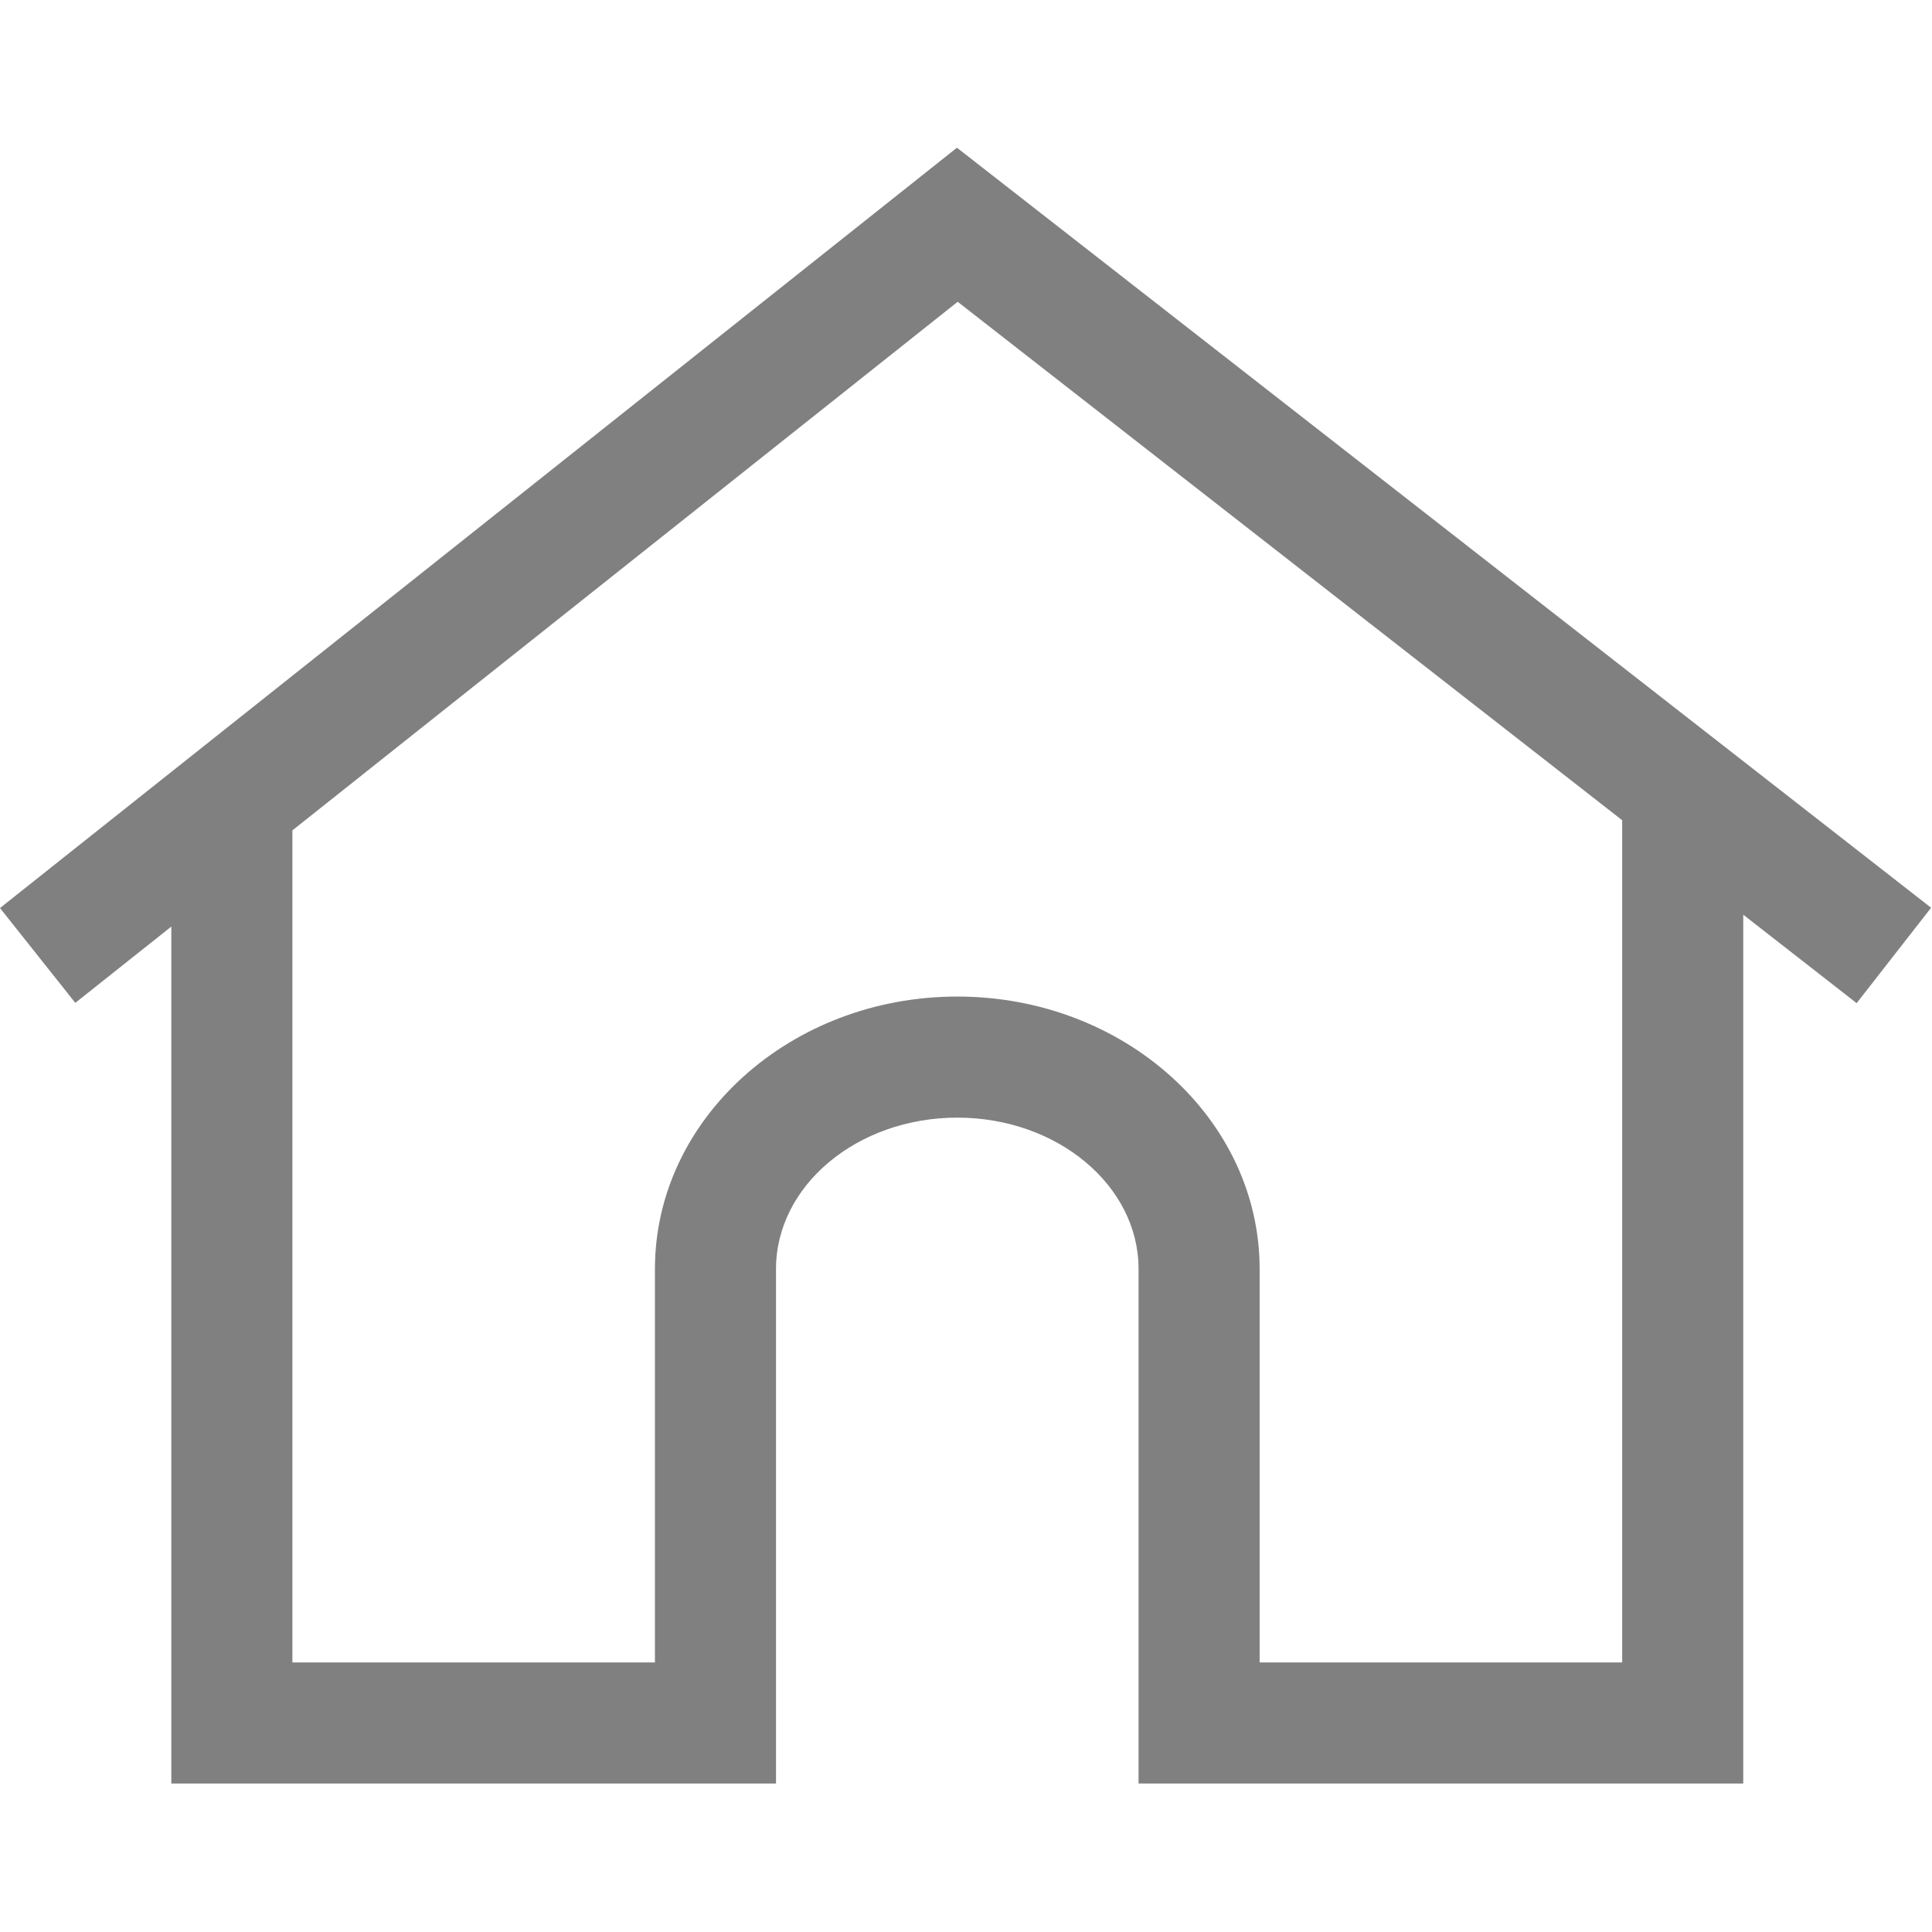 <?xml version="1.0" encoding="utf-8"?>
<svg xmlns="http://www.w3.org/2000/svg" height="24" width="24" viewBox="0 0 24 24">
  <g>
    <path id="path1" transform="rotate(0,12,12) translate(0,1.835) scale(0.752,0.752)  " fill="#808080" d="M15.82,2.545L4.83,11.277 4.83,25.022 10.819,25.022 10.819,18.522C10.819,16.041 13.06,14.022 15.814,14.022 18.568,14.022 20.808,16.041 20.808,18.522L20.808,25.022 26.797,25.022 26.797,11.109z M15.808,0L31.9,12.555 30.67,14.131 28.797,12.67 28.797,27.022 18.808,27.022 18.808,18.522C18.808,17.143 17.465,16.022 15.814,16.022 14.162,16.022 12.819,17.143 12.819,18.522L12.819,27.022 2.83,27.022 2.83,12.866 1.244,14.126 0,12.56z" />
  </g>
</svg>

